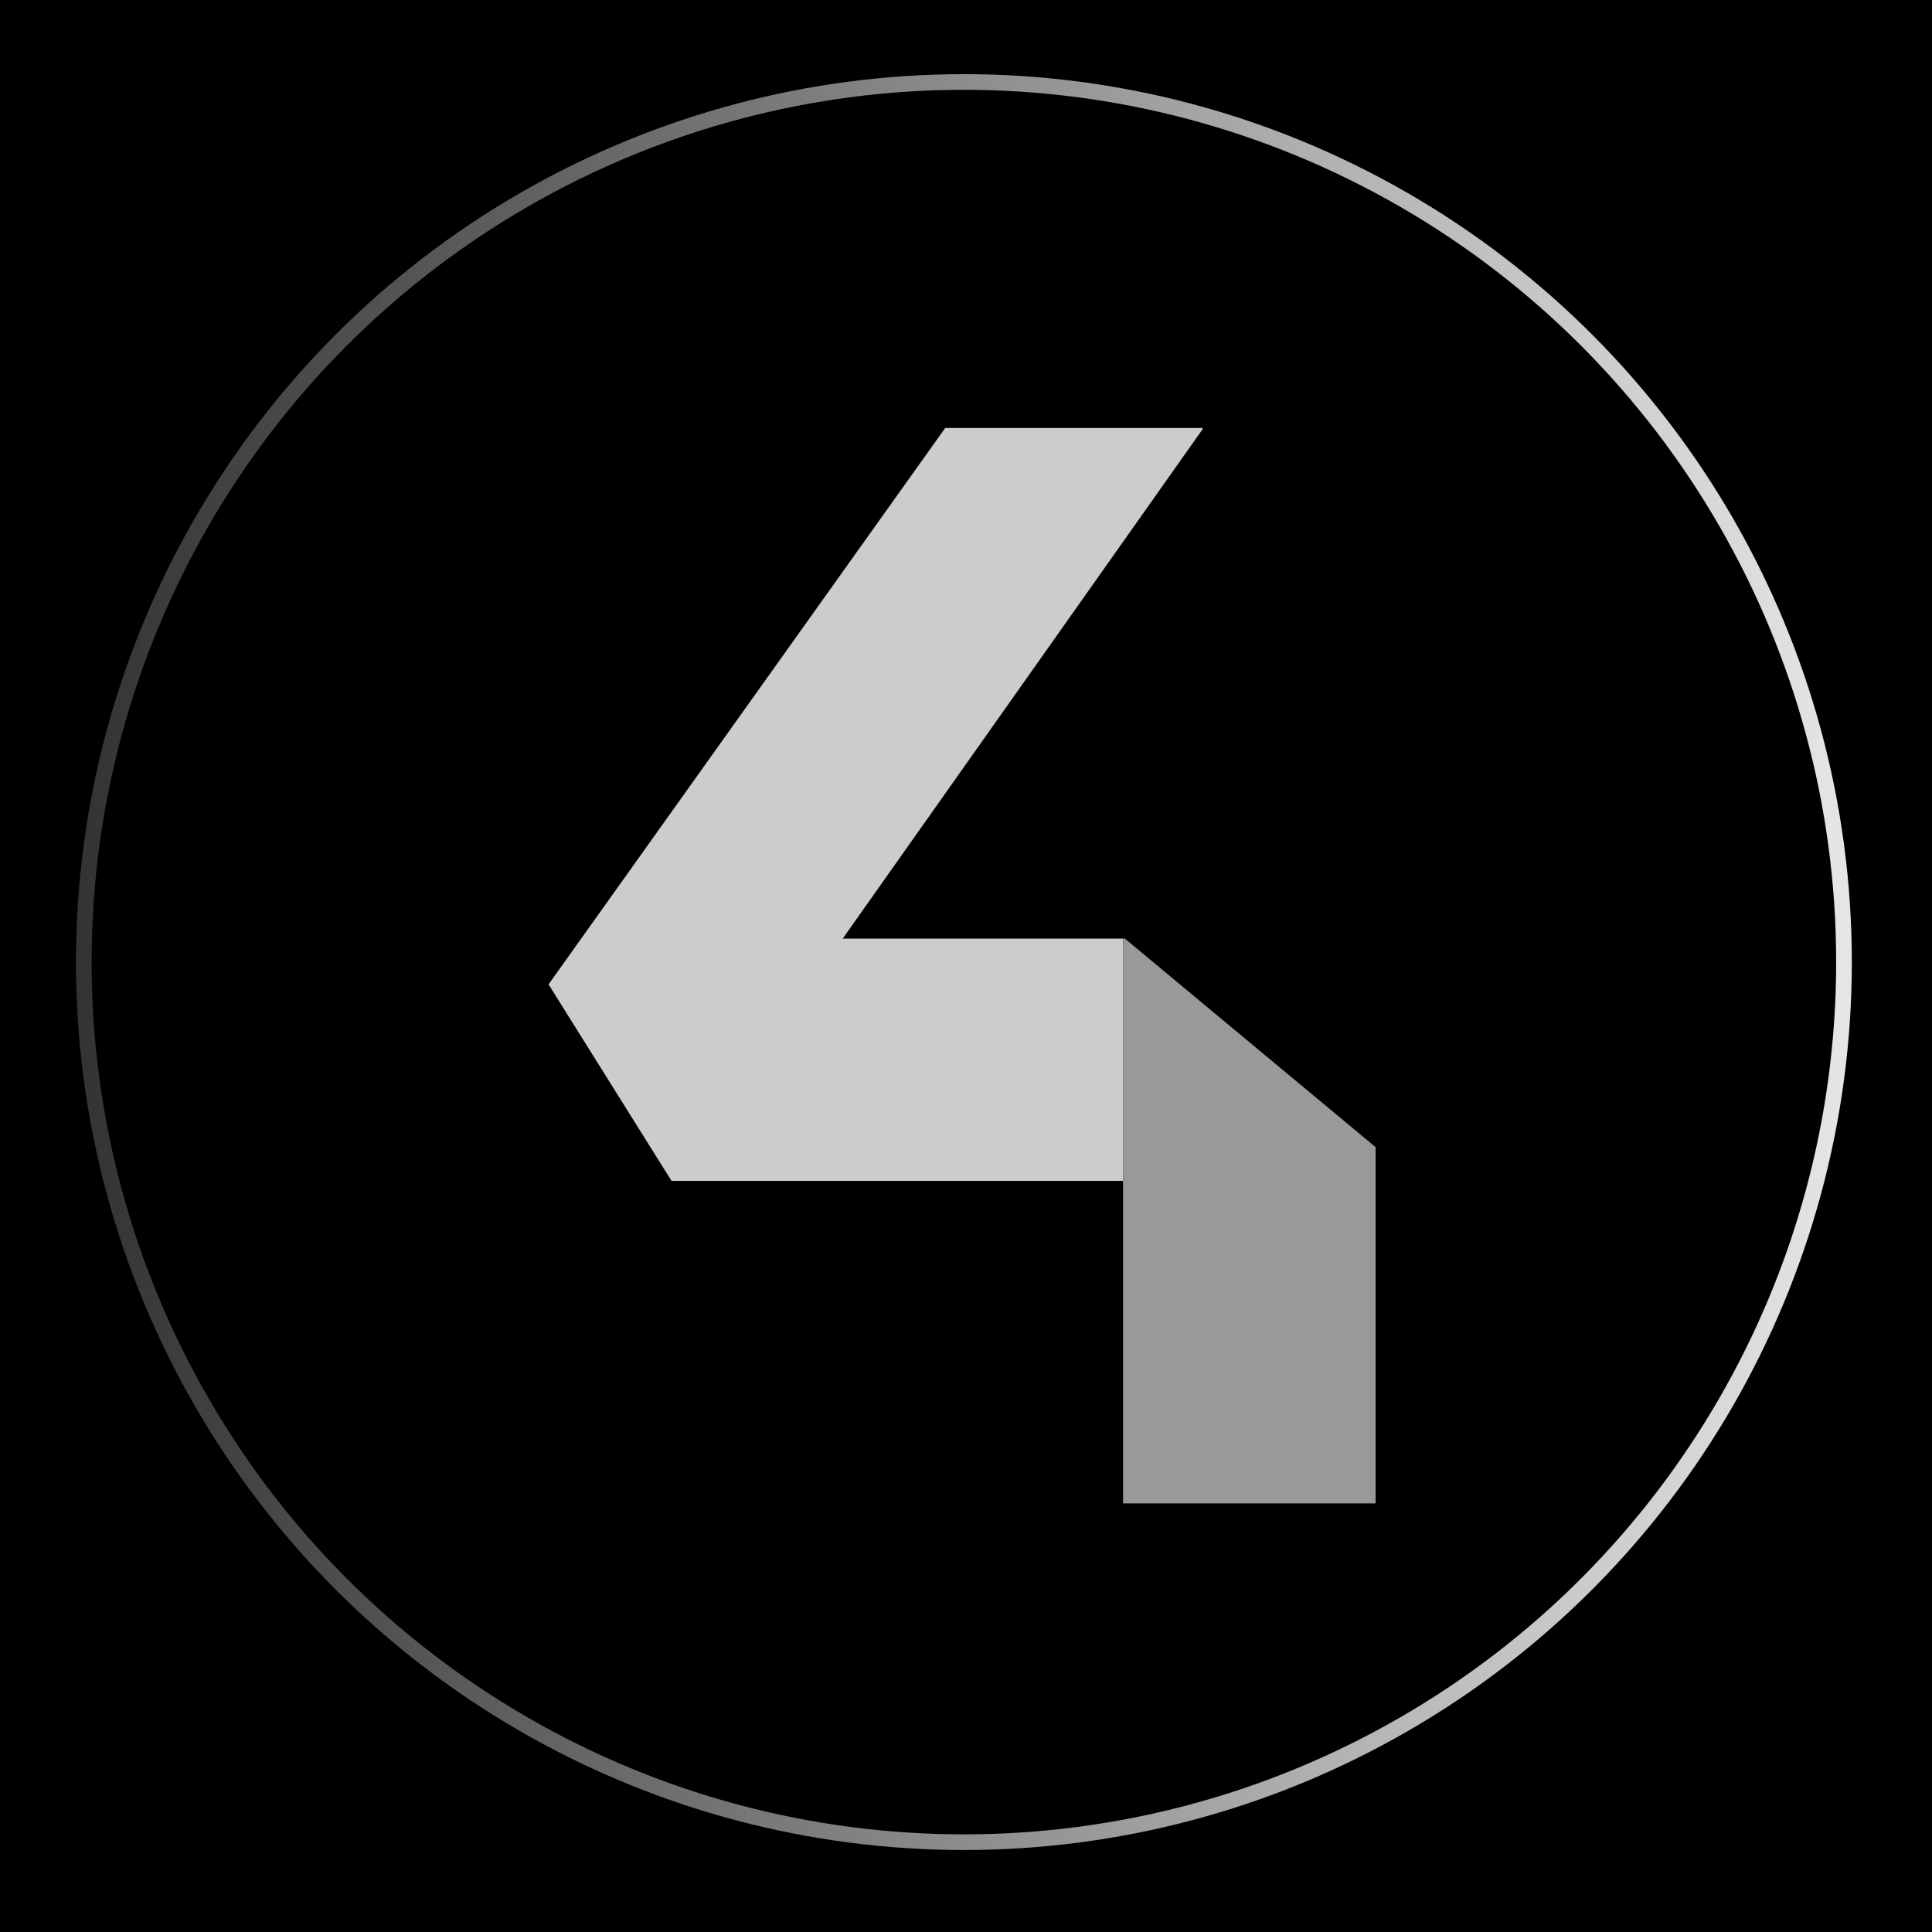 <svg xmlns="http://www.w3.org/2000/svg" xmlns:xlink="http://www.w3.org/1999/xlink" viewBox="0 0 32.05 32.05"><defs><style>.cls-1{fill:none;stroke-miterlimit:10;stroke-width:0.26px;stroke:url(#linear-gradient);}.cls-2{fill:#ccc;}.cls-3{fill:#999;}</style><linearGradient id="linear-gradient" x1="2.43" y1="15.96" x2="31.89" y2="15.96" gradientTransform="matrix(-1, 0, 0, 1, 33.15, 0)" gradientUnits="userSpaceOnUse"><stop offset="0" stop-color="#e6e6e6"/><stop offset="1" stop-color="#333"/></linearGradient></defs><g id="Layer_2" data-name="Layer 2"><g id="Layer_1-2" data-name="Layer 1"><rect width="32.05" height="32.05"/><circle class="cls-1" cx="15.99" cy="15.96" r="14.6"/><polygon class="cls-2" points="11.14 19.59 9.1 16.33 15.68 7.1 19.95 7.1 19.95 7.12 11.14 19.59"/><polygon class="cls-2" points="11.14 19.59 12.35 15.57 18.63 15.57 18.63 19.59 11.14 19.59"/><polygon class="cls-3" points="18.63 24.94 18.63 15.57 18.66 15.57 22.82 19.03 22.82 24.94 18.63 24.94"/></g></g></svg>